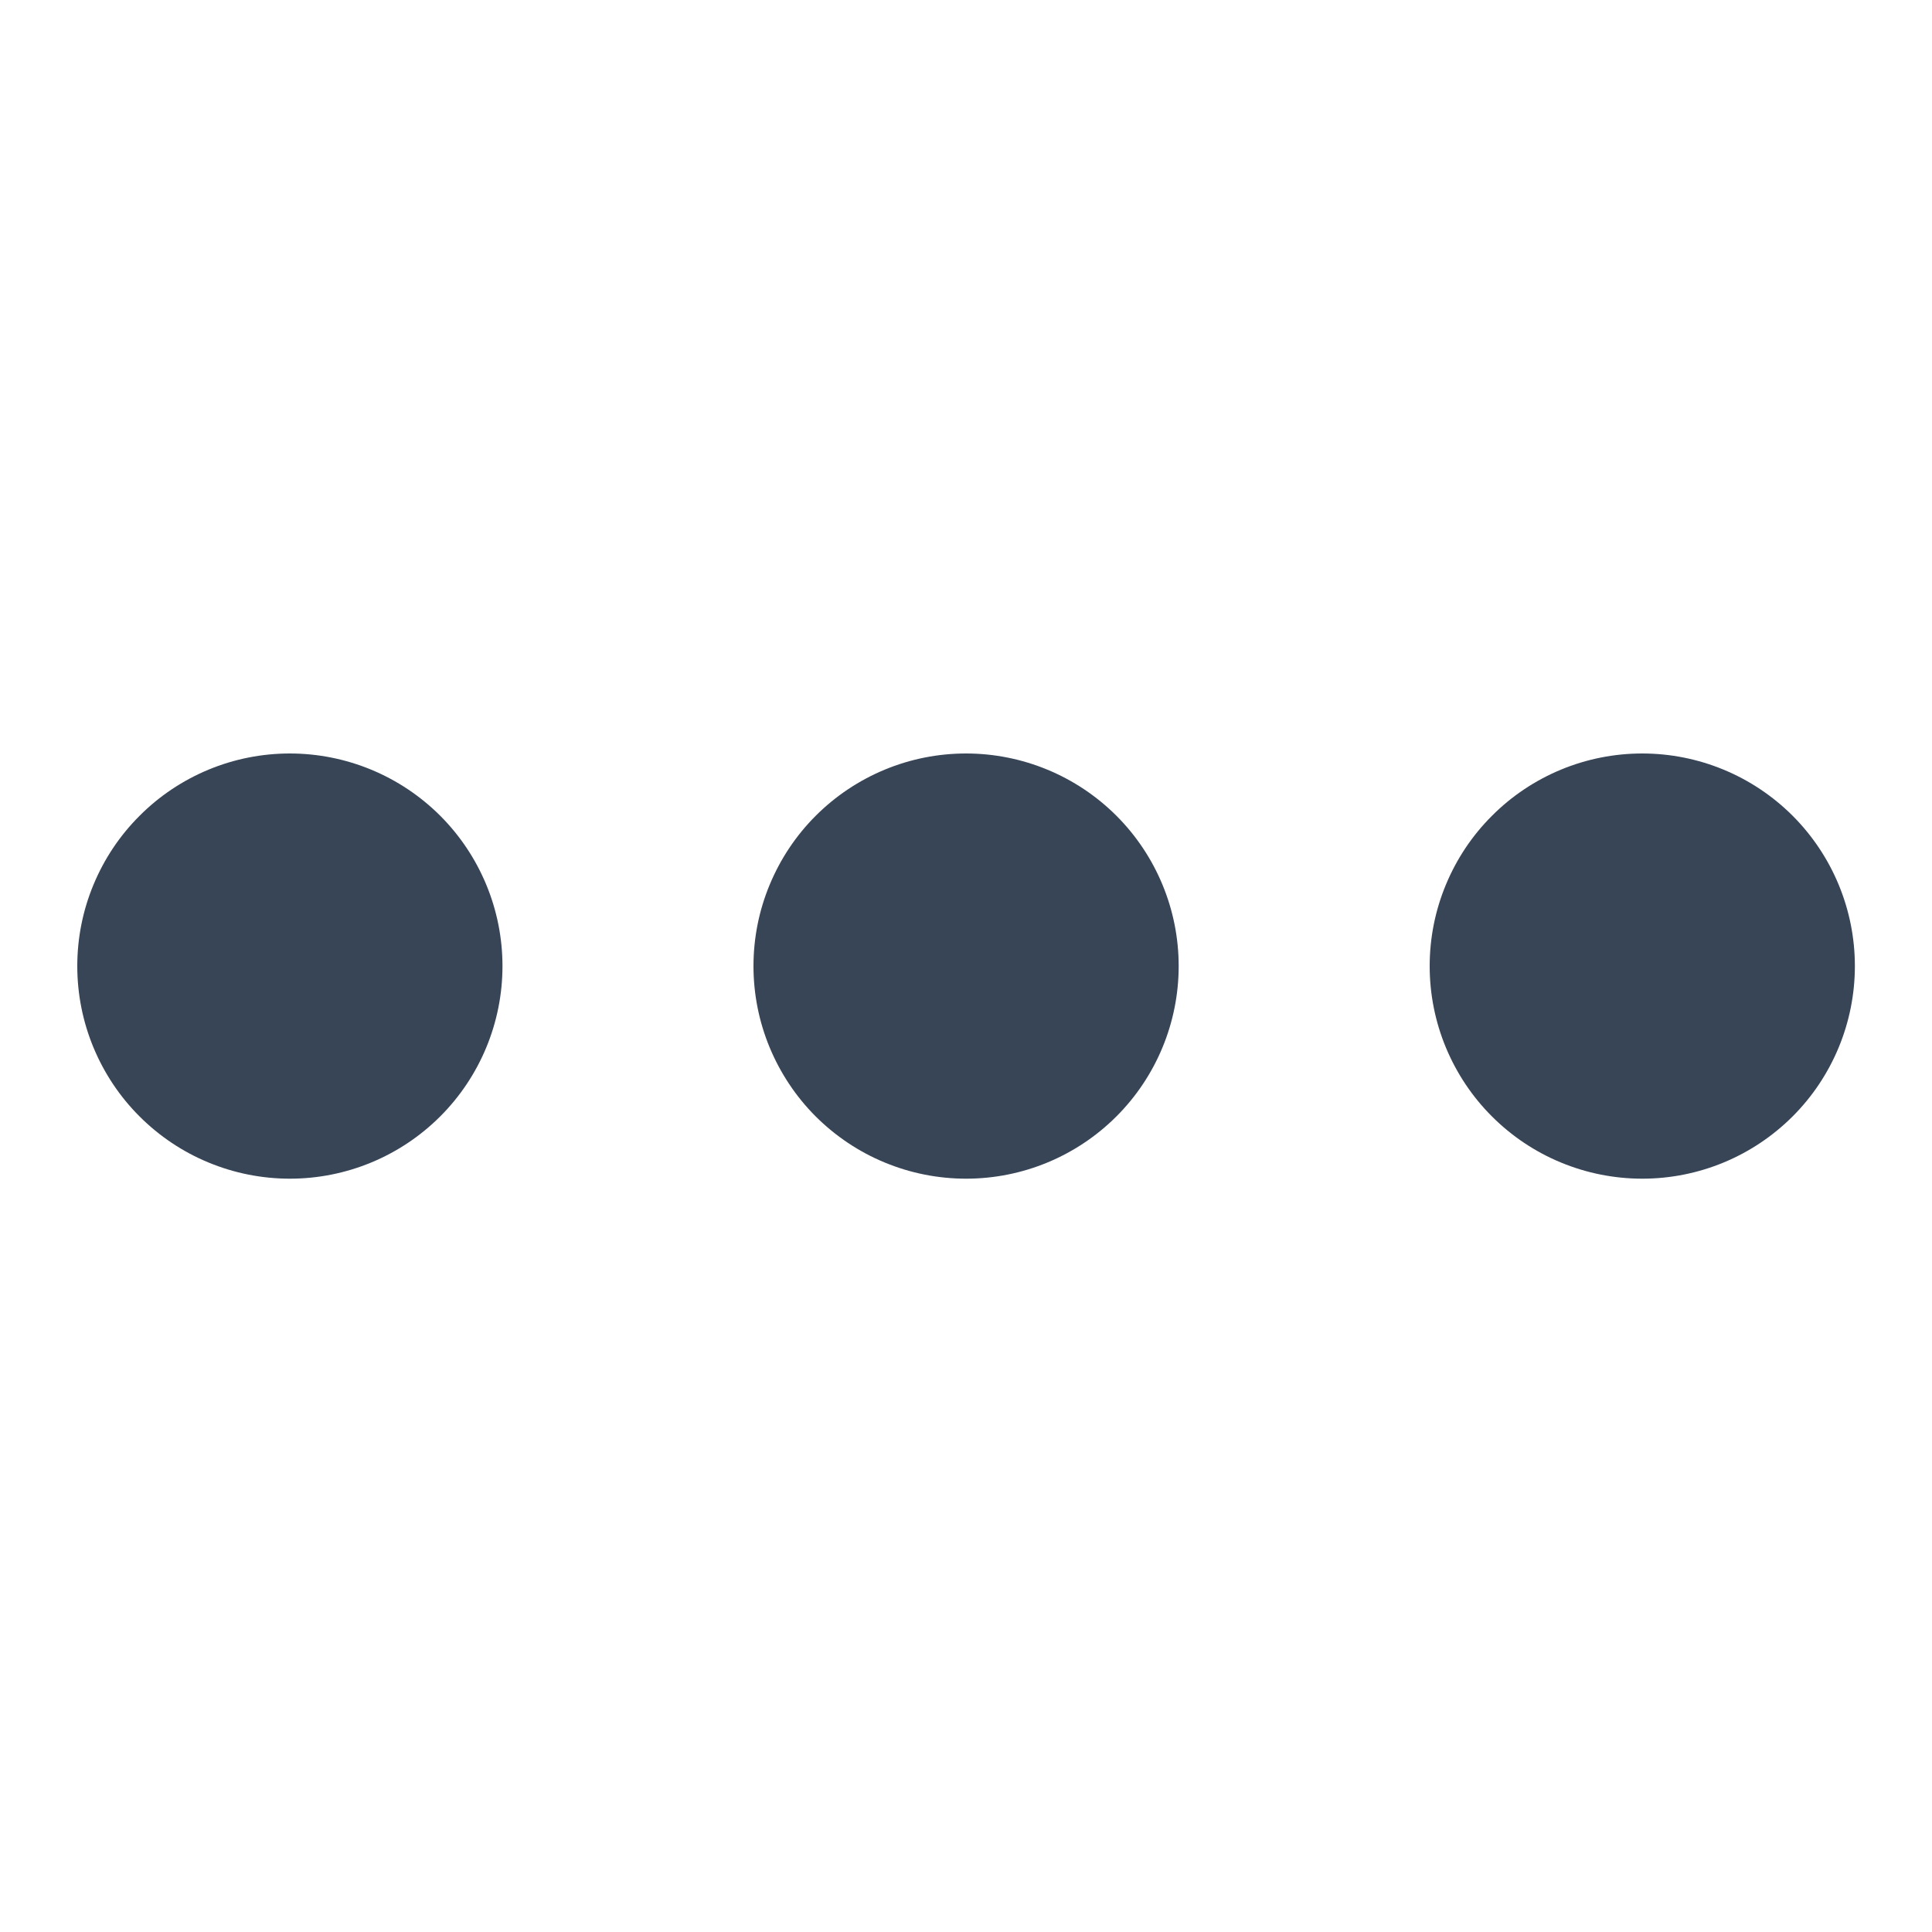 <svg width="24" height="24" viewBox="0 0 24 24" fill="none" xmlns="http://www.w3.org/2000/svg">
<path d="M12.001 9.36C11.654 9.36 11.311 9.428 10.99 9.561C10.67 9.694 10.379 9.888 10.133 10.134C9.888 10.379 9.694 10.67 9.561 10.991C9.428 11.311 9.36 11.654 9.36 12.001C9.36 12.348 9.428 12.691 9.561 13.012C9.694 13.332 9.888 13.624 10.133 13.869C10.379 14.114 10.67 14.309 10.99 14.441C11.311 14.574 11.654 14.642 12.001 14.642C12.702 14.642 13.373 14.364 13.869 13.868C14.364 13.373 14.642 12.701 14.642 12.001C14.642 11.3 14.363 10.628 13.868 10.133C13.372 9.638 12.7 9.36 12 9.36H12.001ZM3.601 9.36C3.254 9.36 2.911 9.428 2.59 9.561C2.27 9.694 1.979 9.888 1.734 10.134C1.488 10.379 1.294 10.67 1.161 10.991C1.028 11.311 0.96 11.654 0.96 12.001C0.96 12.348 1.028 12.691 1.161 13.012C1.294 13.332 1.488 13.624 1.734 13.869C1.979 14.114 2.27 14.309 2.59 14.441C2.911 14.574 3.254 14.642 3.601 14.642C4.302 14.642 4.973 14.364 5.469 13.868C5.964 13.373 6.242 12.701 6.242 12.001C6.242 11.3 5.963 10.628 5.468 10.133C4.972 9.638 4.3 9.36 3.6 9.36H3.601ZM20.401 9.36C20.054 9.36 19.711 9.428 19.39 9.561C19.07 9.694 18.779 9.888 18.534 10.134C18.288 10.379 18.094 10.67 17.961 10.991C17.828 11.311 17.76 11.654 17.76 12.001C17.76 12.348 17.828 12.691 17.961 13.012C18.094 13.332 18.288 13.624 18.534 13.869C18.779 14.114 19.07 14.309 19.39 14.441C19.711 14.574 20.054 14.642 20.401 14.642C21.102 14.642 21.773 14.364 22.269 13.868C22.764 13.373 23.042 12.701 23.042 12.001C23.042 11.3 22.763 10.628 22.268 10.133C21.772 9.638 21.101 9.36 20.4 9.36H20.401Z" fill="#374557"/>
</svg>
